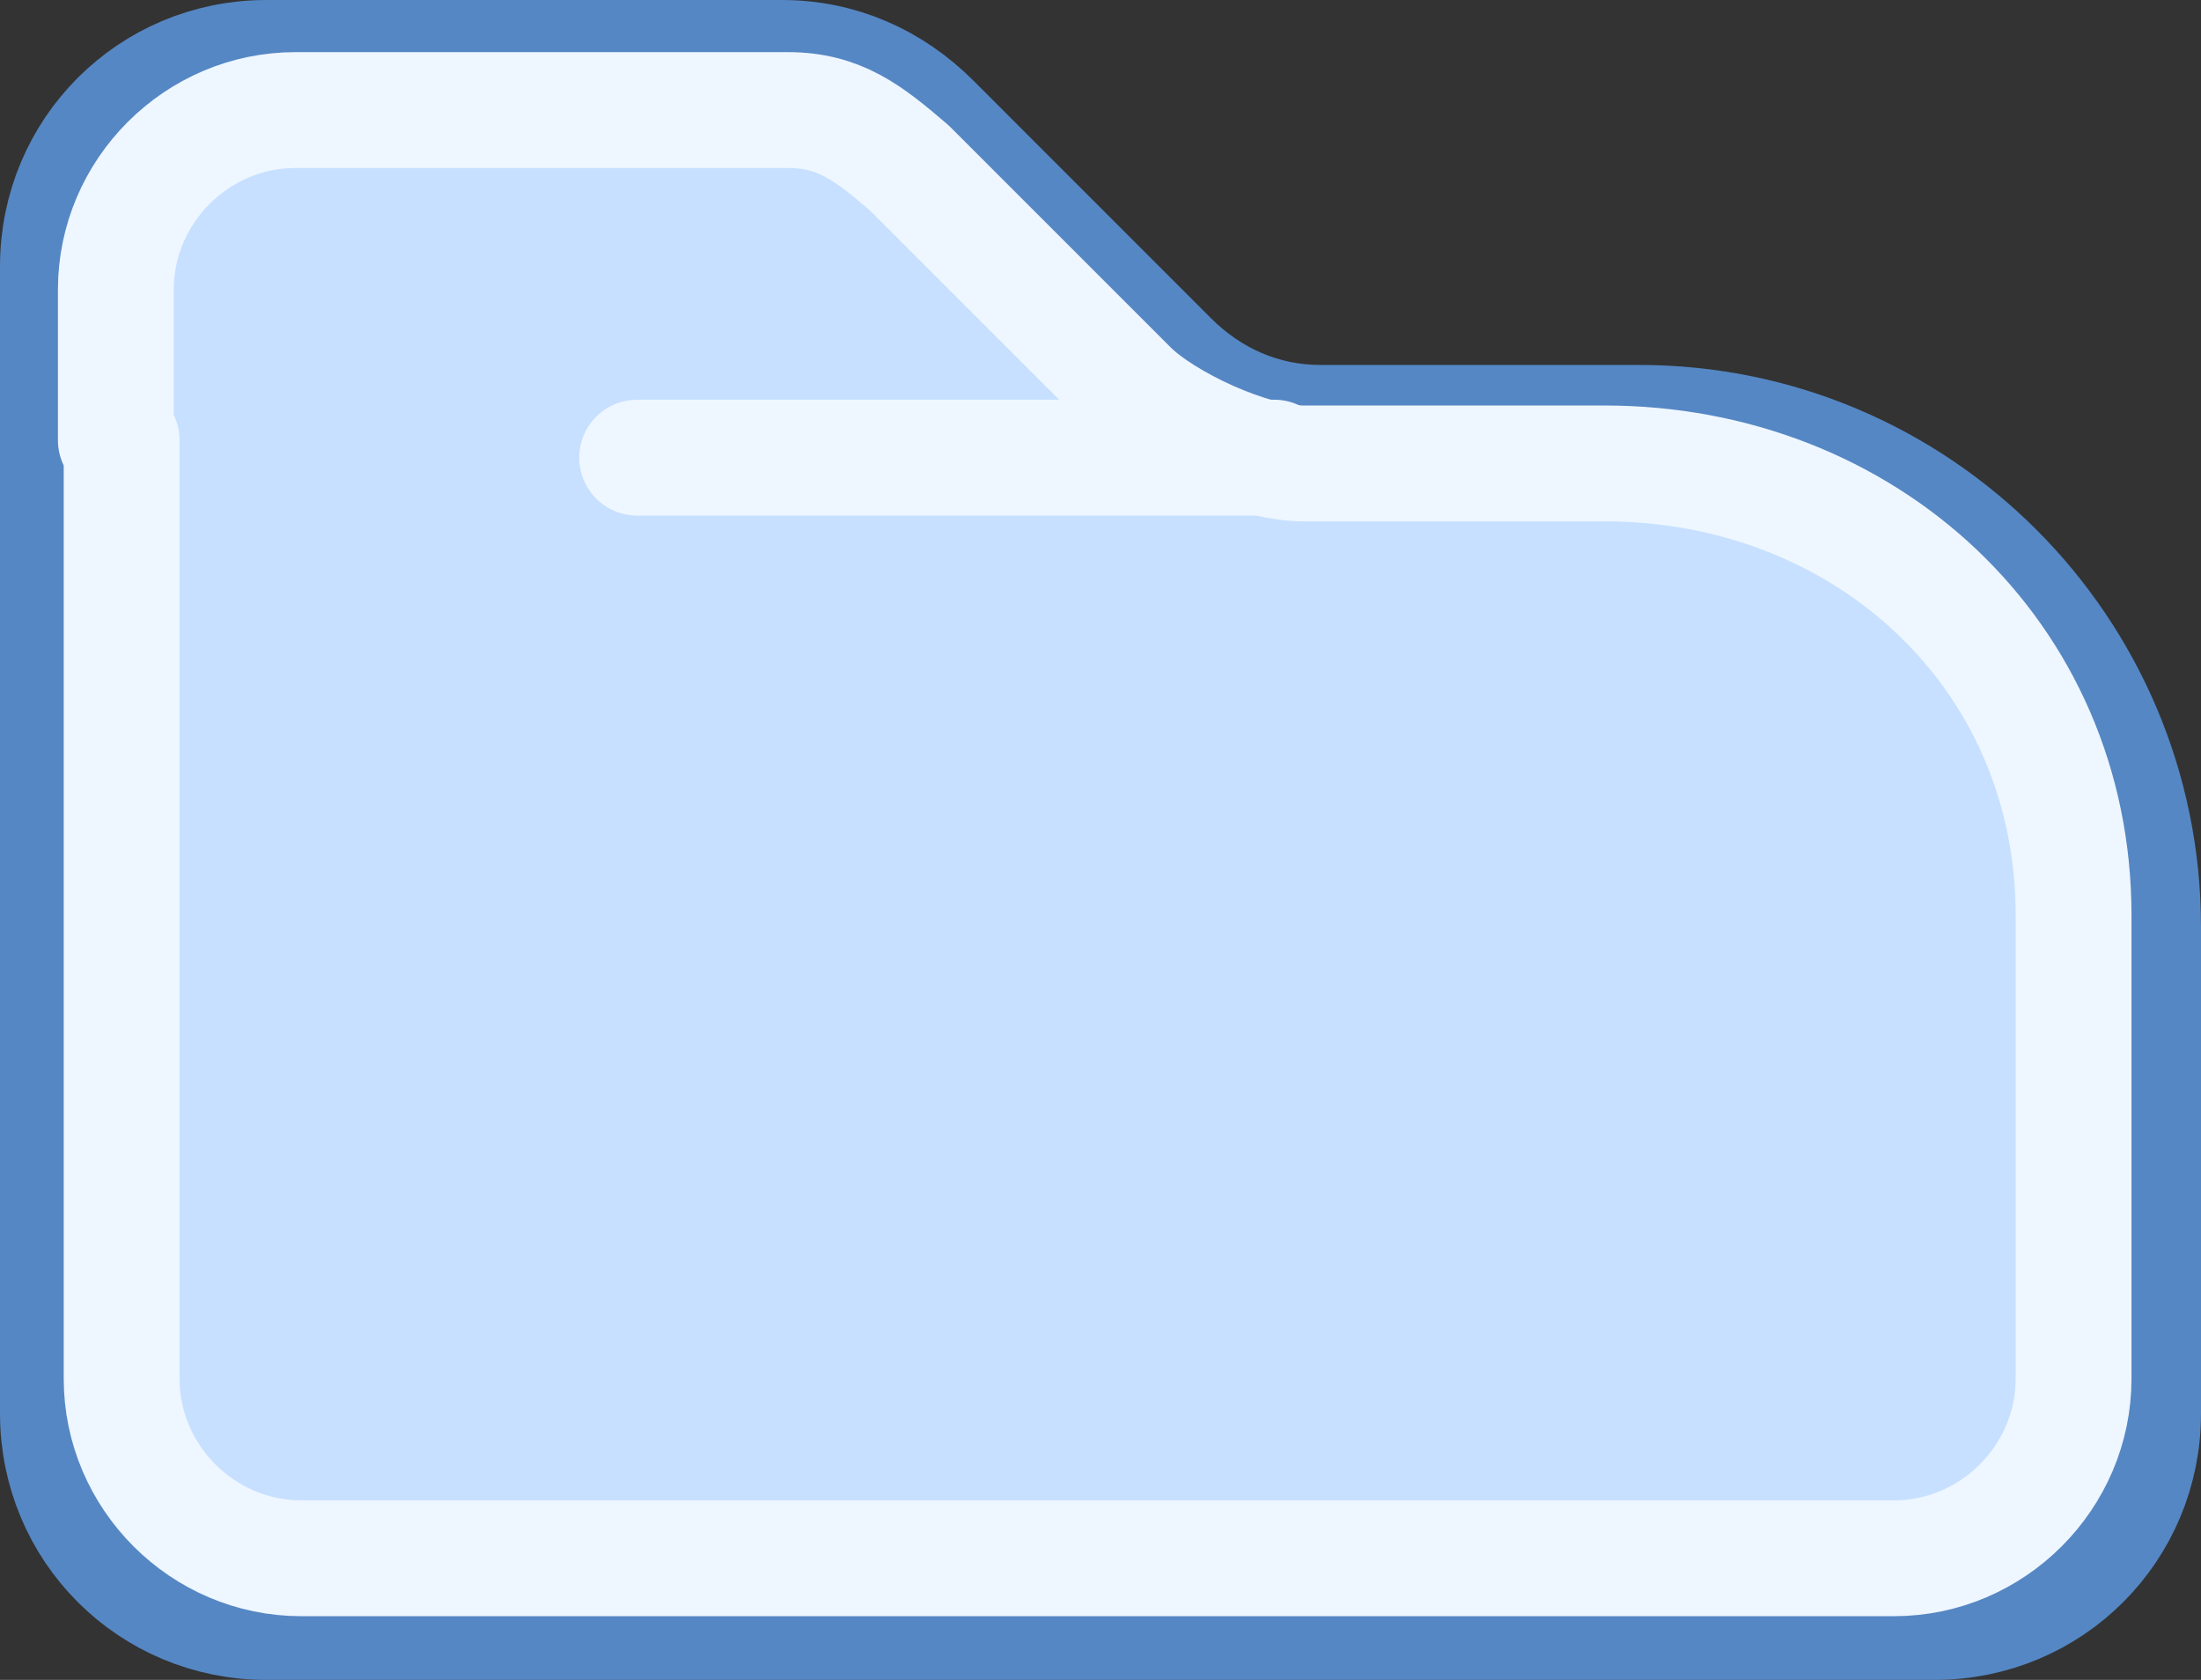 <svg xmlns="http://www.w3.org/2000/svg" id="Layer_1" x="0" y="0" version="1.1" viewBox="0 0 38 29" xml:space="preserve"><rect x="0" y="0" width="38" height="29" fill="#333333" stroke="none"/><path id="path382" fill="#c7e0ff" stroke="#5587c4" stroke-linecap="round" stroke-linejoin="round" stroke-miterlimit="10" stroke-width="2" d="M1 7.1V4.6C1 2.6 2.6 1 4.6 1h8.9c1 0 1.9.4 2.6 1.1l4.1 4.1c.7.7 1.6 1.1 2.6 1.1h5.5c4.8 0 8.7 3.9 8.7 8.7v8.4c0 2-1.6 3.6-3.6 3.6H4.6c-2 0-3.6-1.6-3.6-3.6z"/><path id="path384" fill="none" stroke="#eef6ff" stroke-linecap="round" stroke-linejoin="round" stroke-miterlimit="10" stroke-width="2" d="M2 7.6V5c0-1.7 1.4-3.1 3.1-3.1h8.5c.9 0 1.4.4 2.1 1l3.8 3.8c.6.6 2.1 1.3 3 1.3h5.2c4.5 0 8.1 3.3 8.1 7.8v8c0 1.7-1.4 3.1-3.1 3.1H5.2c-1.7 0-3.1-1.4-3.1-3.1V7.6z" class="st11"/><path id="line386" fill="none" stroke="#eef6ff" stroke-linecap="round" stroke-linejoin="round" stroke-miterlimit="10" stroke-width="2" d="M22 7.9H11" class="st11"/></svg>